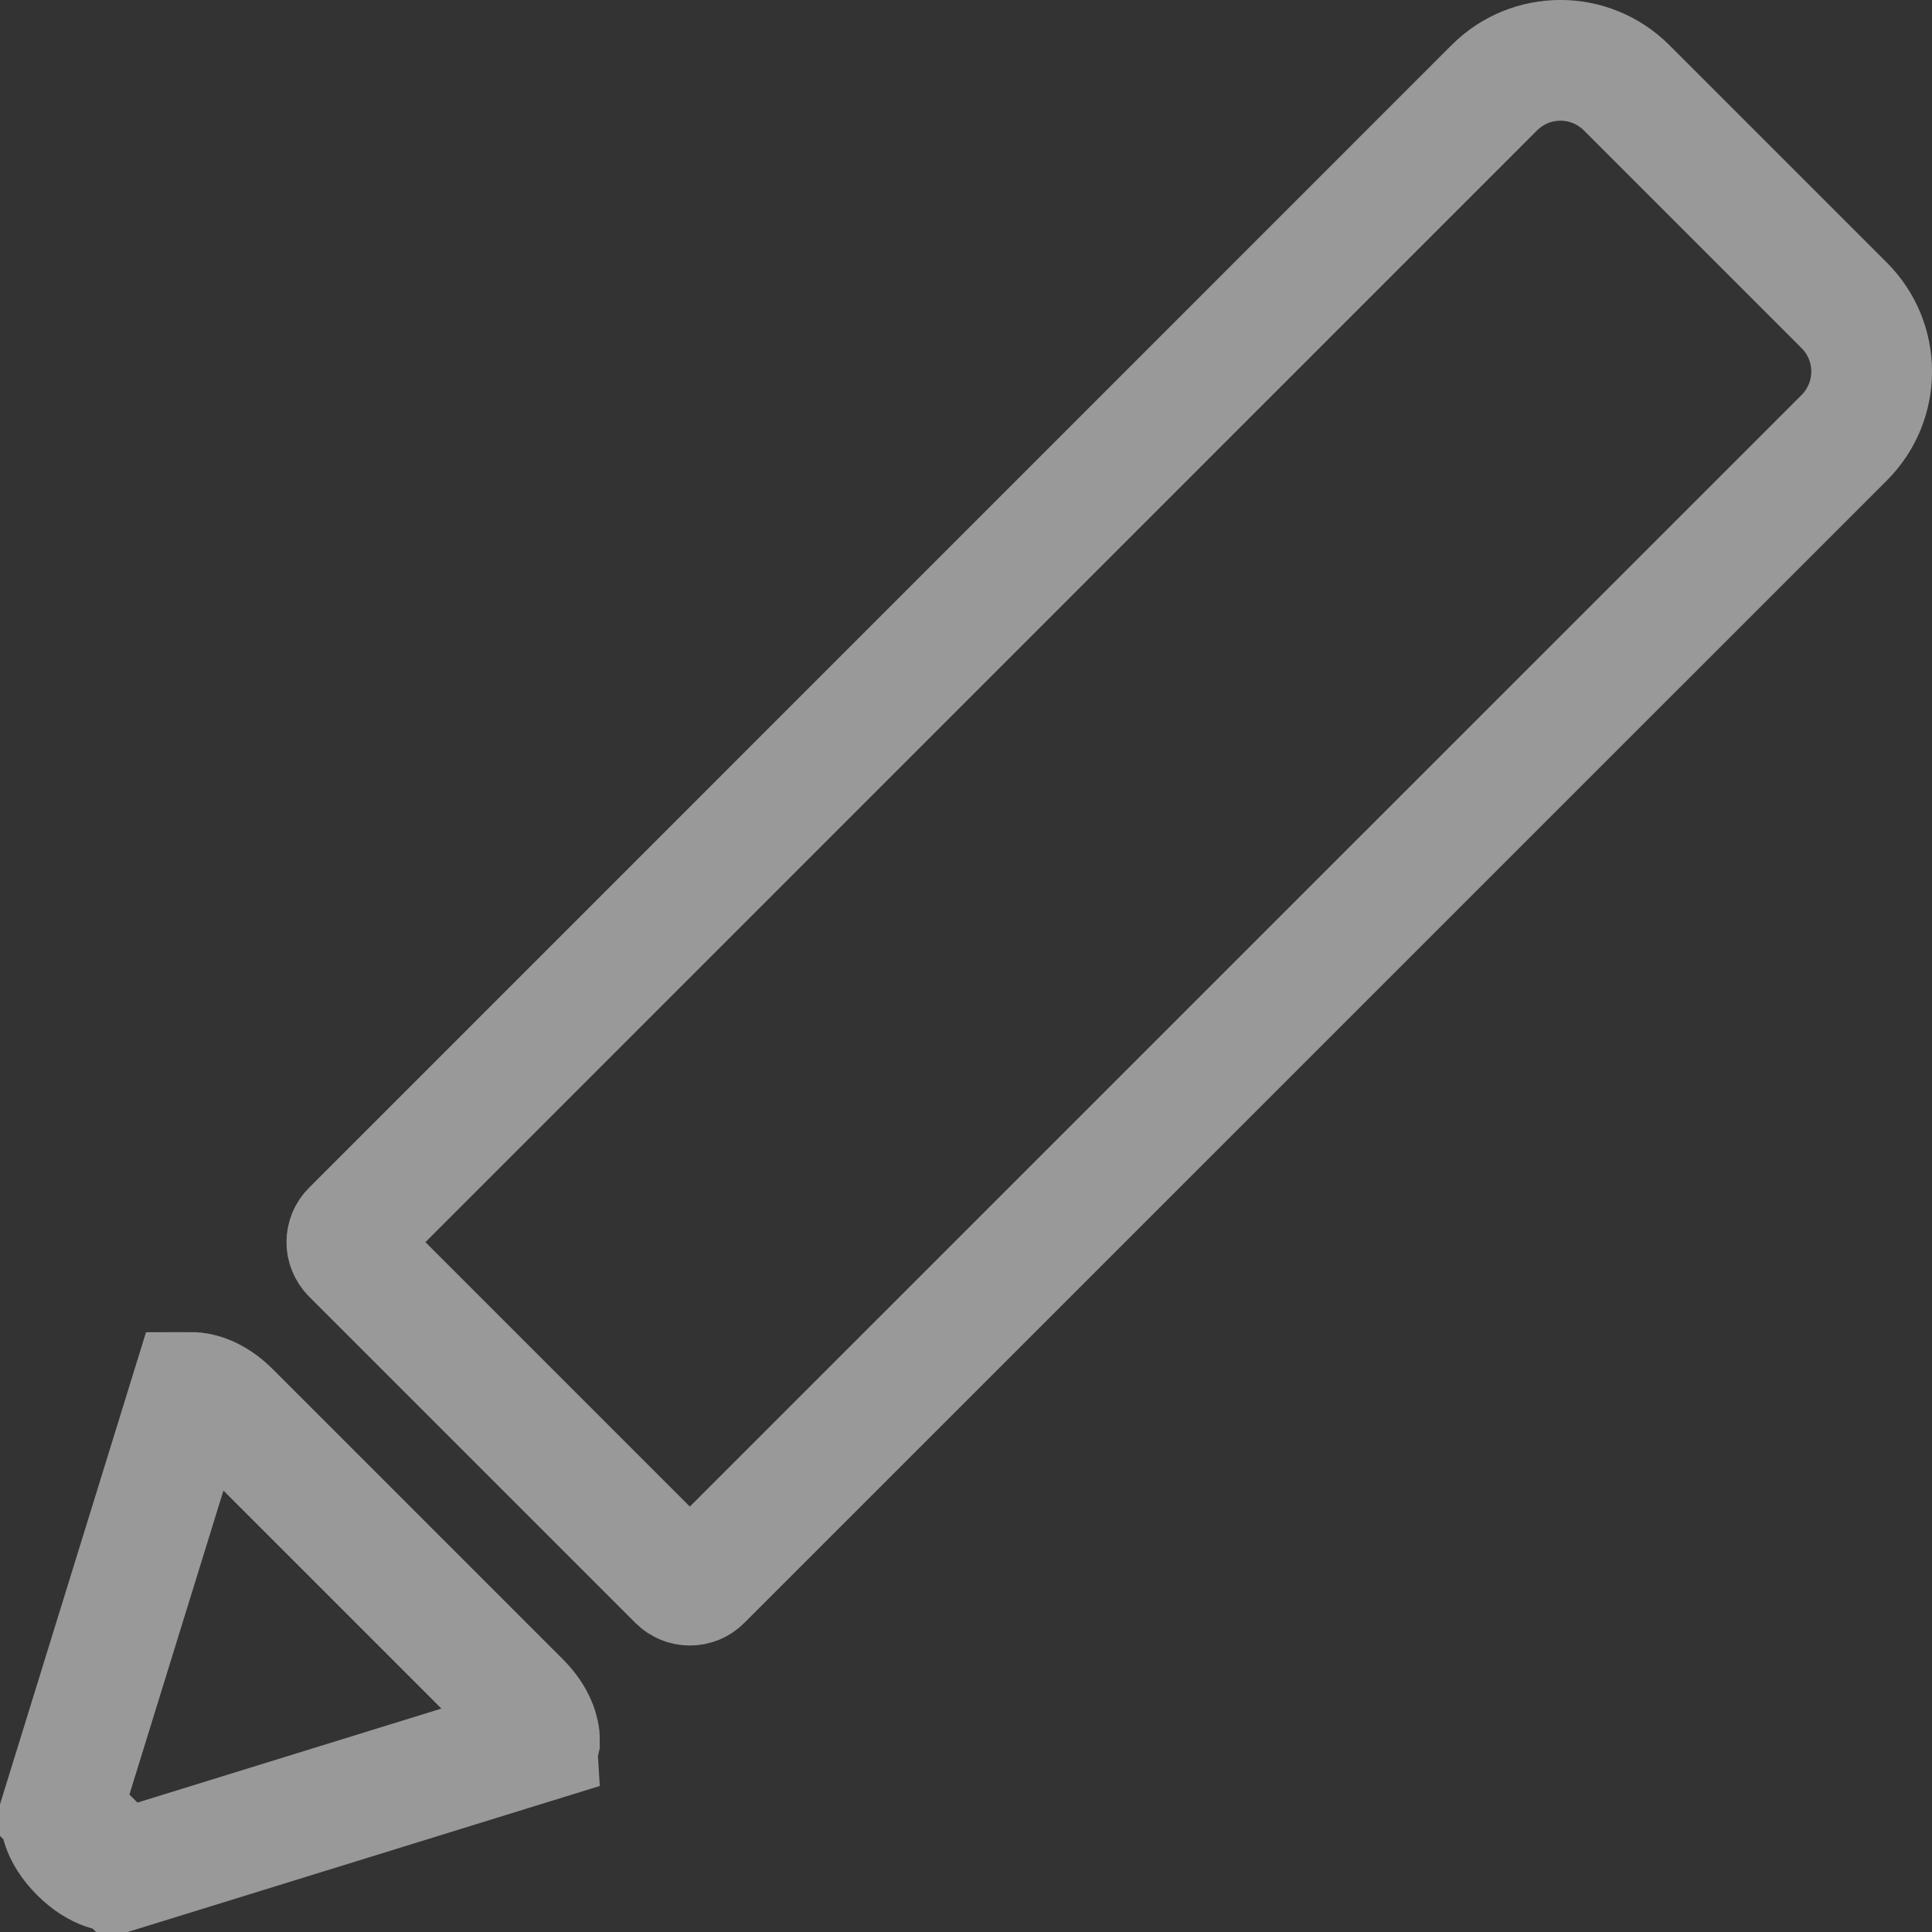 <svg width="16" height="16" viewBox="0 0 16 16" fill="none" xmlns="http://www.w3.org/2000/svg">
<rect x="0" y="0" width="16" height="16" fill="#333333" stroke="none"/>
<path d="M0.66 15.34C0.819 15.499 0.958 15.508 0.998 15.495L0.66 15.34ZM0.66 15.34C0.501 15.181 0.492 15.042 0.505 15.002L0.66 15.34ZM12.375 0.727C12.678 0.424 13.168 0.424 13.471 0.727L15.273 2.529C15.576 2.832 15.576 3.322 15.273 3.625L5.81 13.087C5.757 13.141 5.67 13.141 5.616 13.087L2.913 10.384C2.859 10.33 2.859 10.243 2.913 10.19L12.375 0.727ZM4.467 14.422L0.998 15.495L0.505 15.002L1.578 11.533C1.581 11.533 1.585 11.533 1.589 11.532C1.649 11.531 1.775 11.562 1.904 11.691L4.309 14.096C4.438 14.225 4.469 14.351 4.468 14.411C4.467 14.415 4.467 14.419 4.467 14.422Z" stroke="white" stroke-opacity="0.5"/>
</svg>
